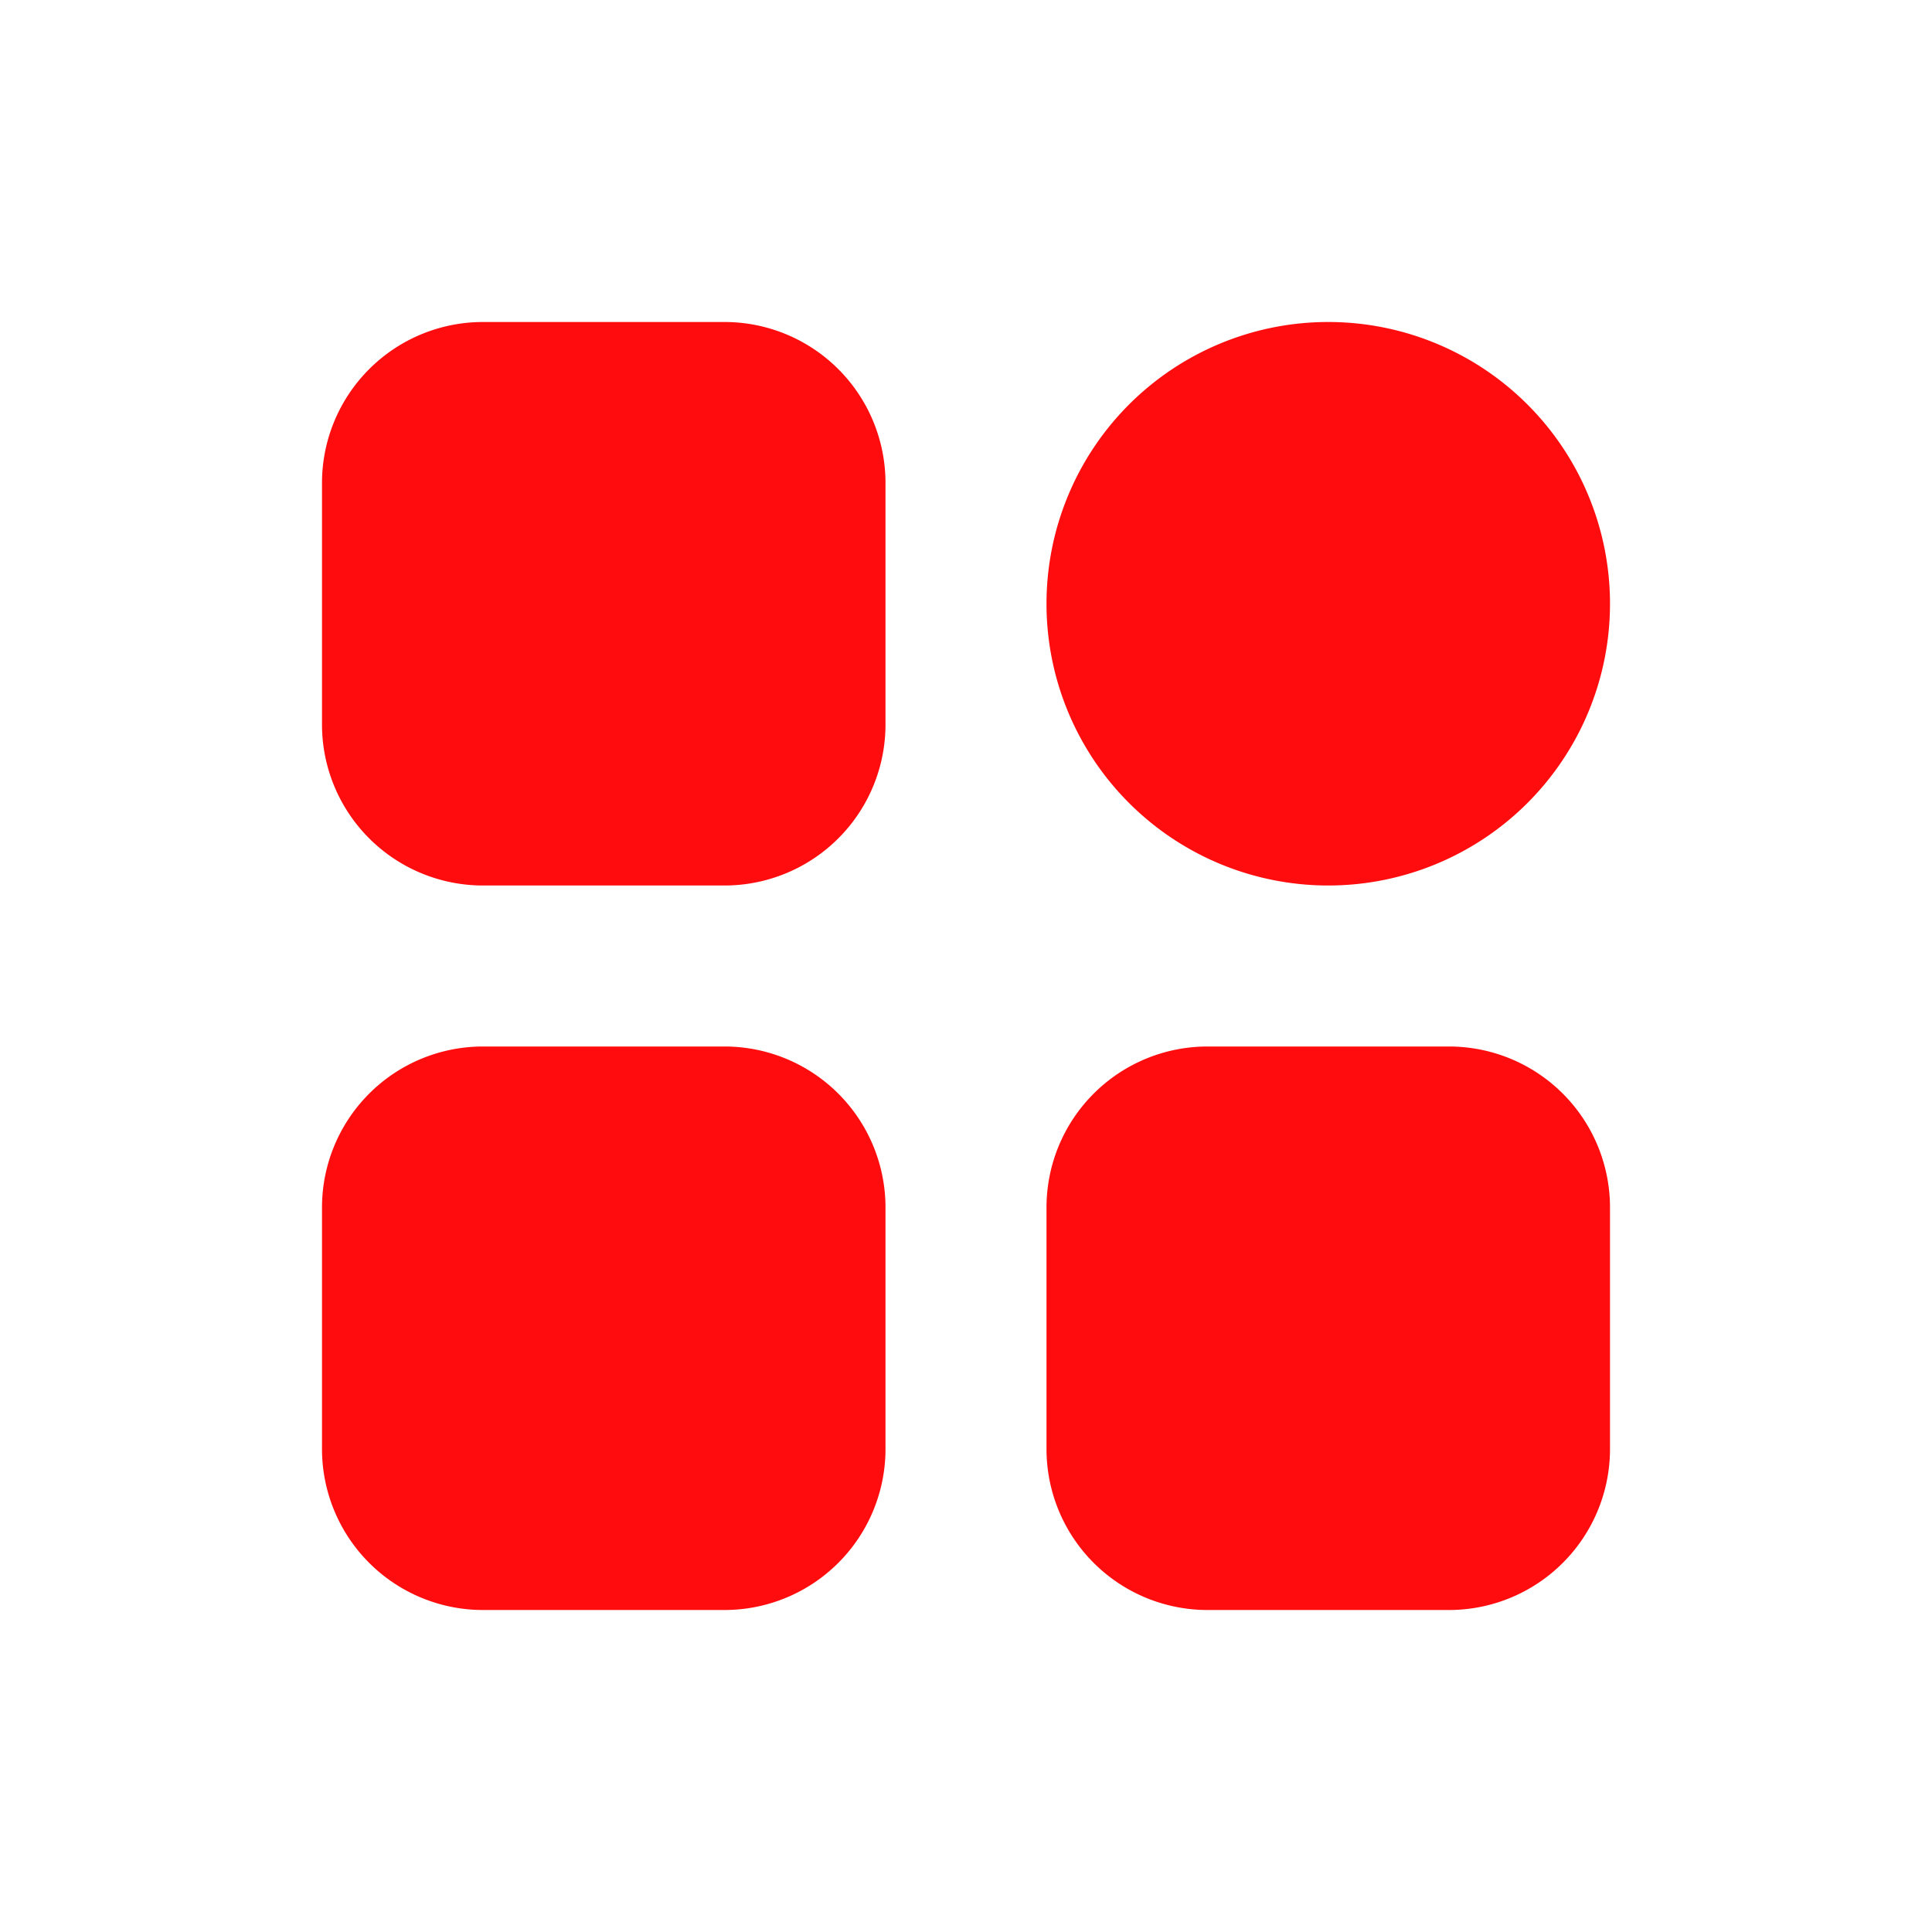 <svg xmlns="http://www.w3.org/2000/svg" version="1.1" xmlns:xlink="http://www.w3.org/1999/xlink" xmlns:svgjs="http://svgjs.com/svgjs" width="512" height="512" x="0" y="0" viewBox="0 0 24 24" style="enable-background:new 0 0 512 512" xml:space="preserve" class=""><g><symbol id="d" viewBox="0 -48 48 48"></symbol><symbol id="c" viewBox="0 -48 48 48"><g clip-path="url(#a)"><g fill="none" stroke="#000" stroke-miterlimit="10" stroke-width=".25"><path d="M2-48V0M4-48V0M6-48V0M8-48V0M10-48V0M12-48V0M14-48V0M16-48V0M18-48V0M20-48V0M22-48V0M24-48V0M26-48V0M28-48V0M30-48V0M32-48V0M34-48V0M36-48V0M38-48V0M40-48V0M42-48V0M44-48V0M46-48V0" fill=""></path></g><g fill="none" stroke="#000" stroke-miterlimit="10" stroke-width=".25"><path d="M0-2h48M0-4h48M0-6h48M0-8h48M0-10h48M0-12h48M0-14h48M0-16h48M0-18h48M0-20h48M0-22h48M0-24h48M0-26h48M0-28h48M0-30h48M0-32h48M0-34h48M0-36h48M0-38h48M0-40h48M0-42h48M0-44h48M0-46h48" fill=""></path></g><path d="M47.75-.25v-47.5H.25v47.5zM48 0H0v-48h48z" fill="#ff0c0e" data-original="#000000" class=""></path></g></symbol><clipPath id="a"><path d="M0-48h48V0H0z" fill="#ff0c0e" data-original="#000000" class=""></path></clipPath><symbol id="e" viewBox="0 -48 48 48"><g opacity=".4"><g clip-path="url(#b)"><path d="M47.75-.25v-47.5H.25v47.5zM48 0H0v-48h48z" fill="#ff0c0e" data-original="#000000" class=""></path></g></g></symbol><clipPath id="b"><path d="M0-48h48V0H0z" fill="#ff0c0e" data-original="#000000" class=""></path></clipPath><path fill="#ff0c0e" d="M9 11H6a2 2 0 0 1-2-2V6a2 2 0 0 1 2-2h3a2 2 0 0 1 2 2v3a2 2 0 0 1-2 2z" data-original="#00d6a2" class=""></path><path d="M16.5 11a3.5 3.5 0 1 1 0-7 3.5 3.5 0 0 1 0 7z" fill="#ff0c0e" data-original="#000000" class=""></path><path fill="#ff0c0e" d="M18 20h-3a2 2 0 0 1-2-2v-3a2 2 0 0 1 2-2h3a2 2 0 0 1 2 2v3a2 2 0 0 1-2 2zM9 20H6a2 2 0 0 1-2-2v-3a2 2 0 0 1 2-2h3a2 2 0 0 1 2 2v3a2 2 0 0 1-2 2z" data-original="#00d6a2" class=""></path></g></svg>